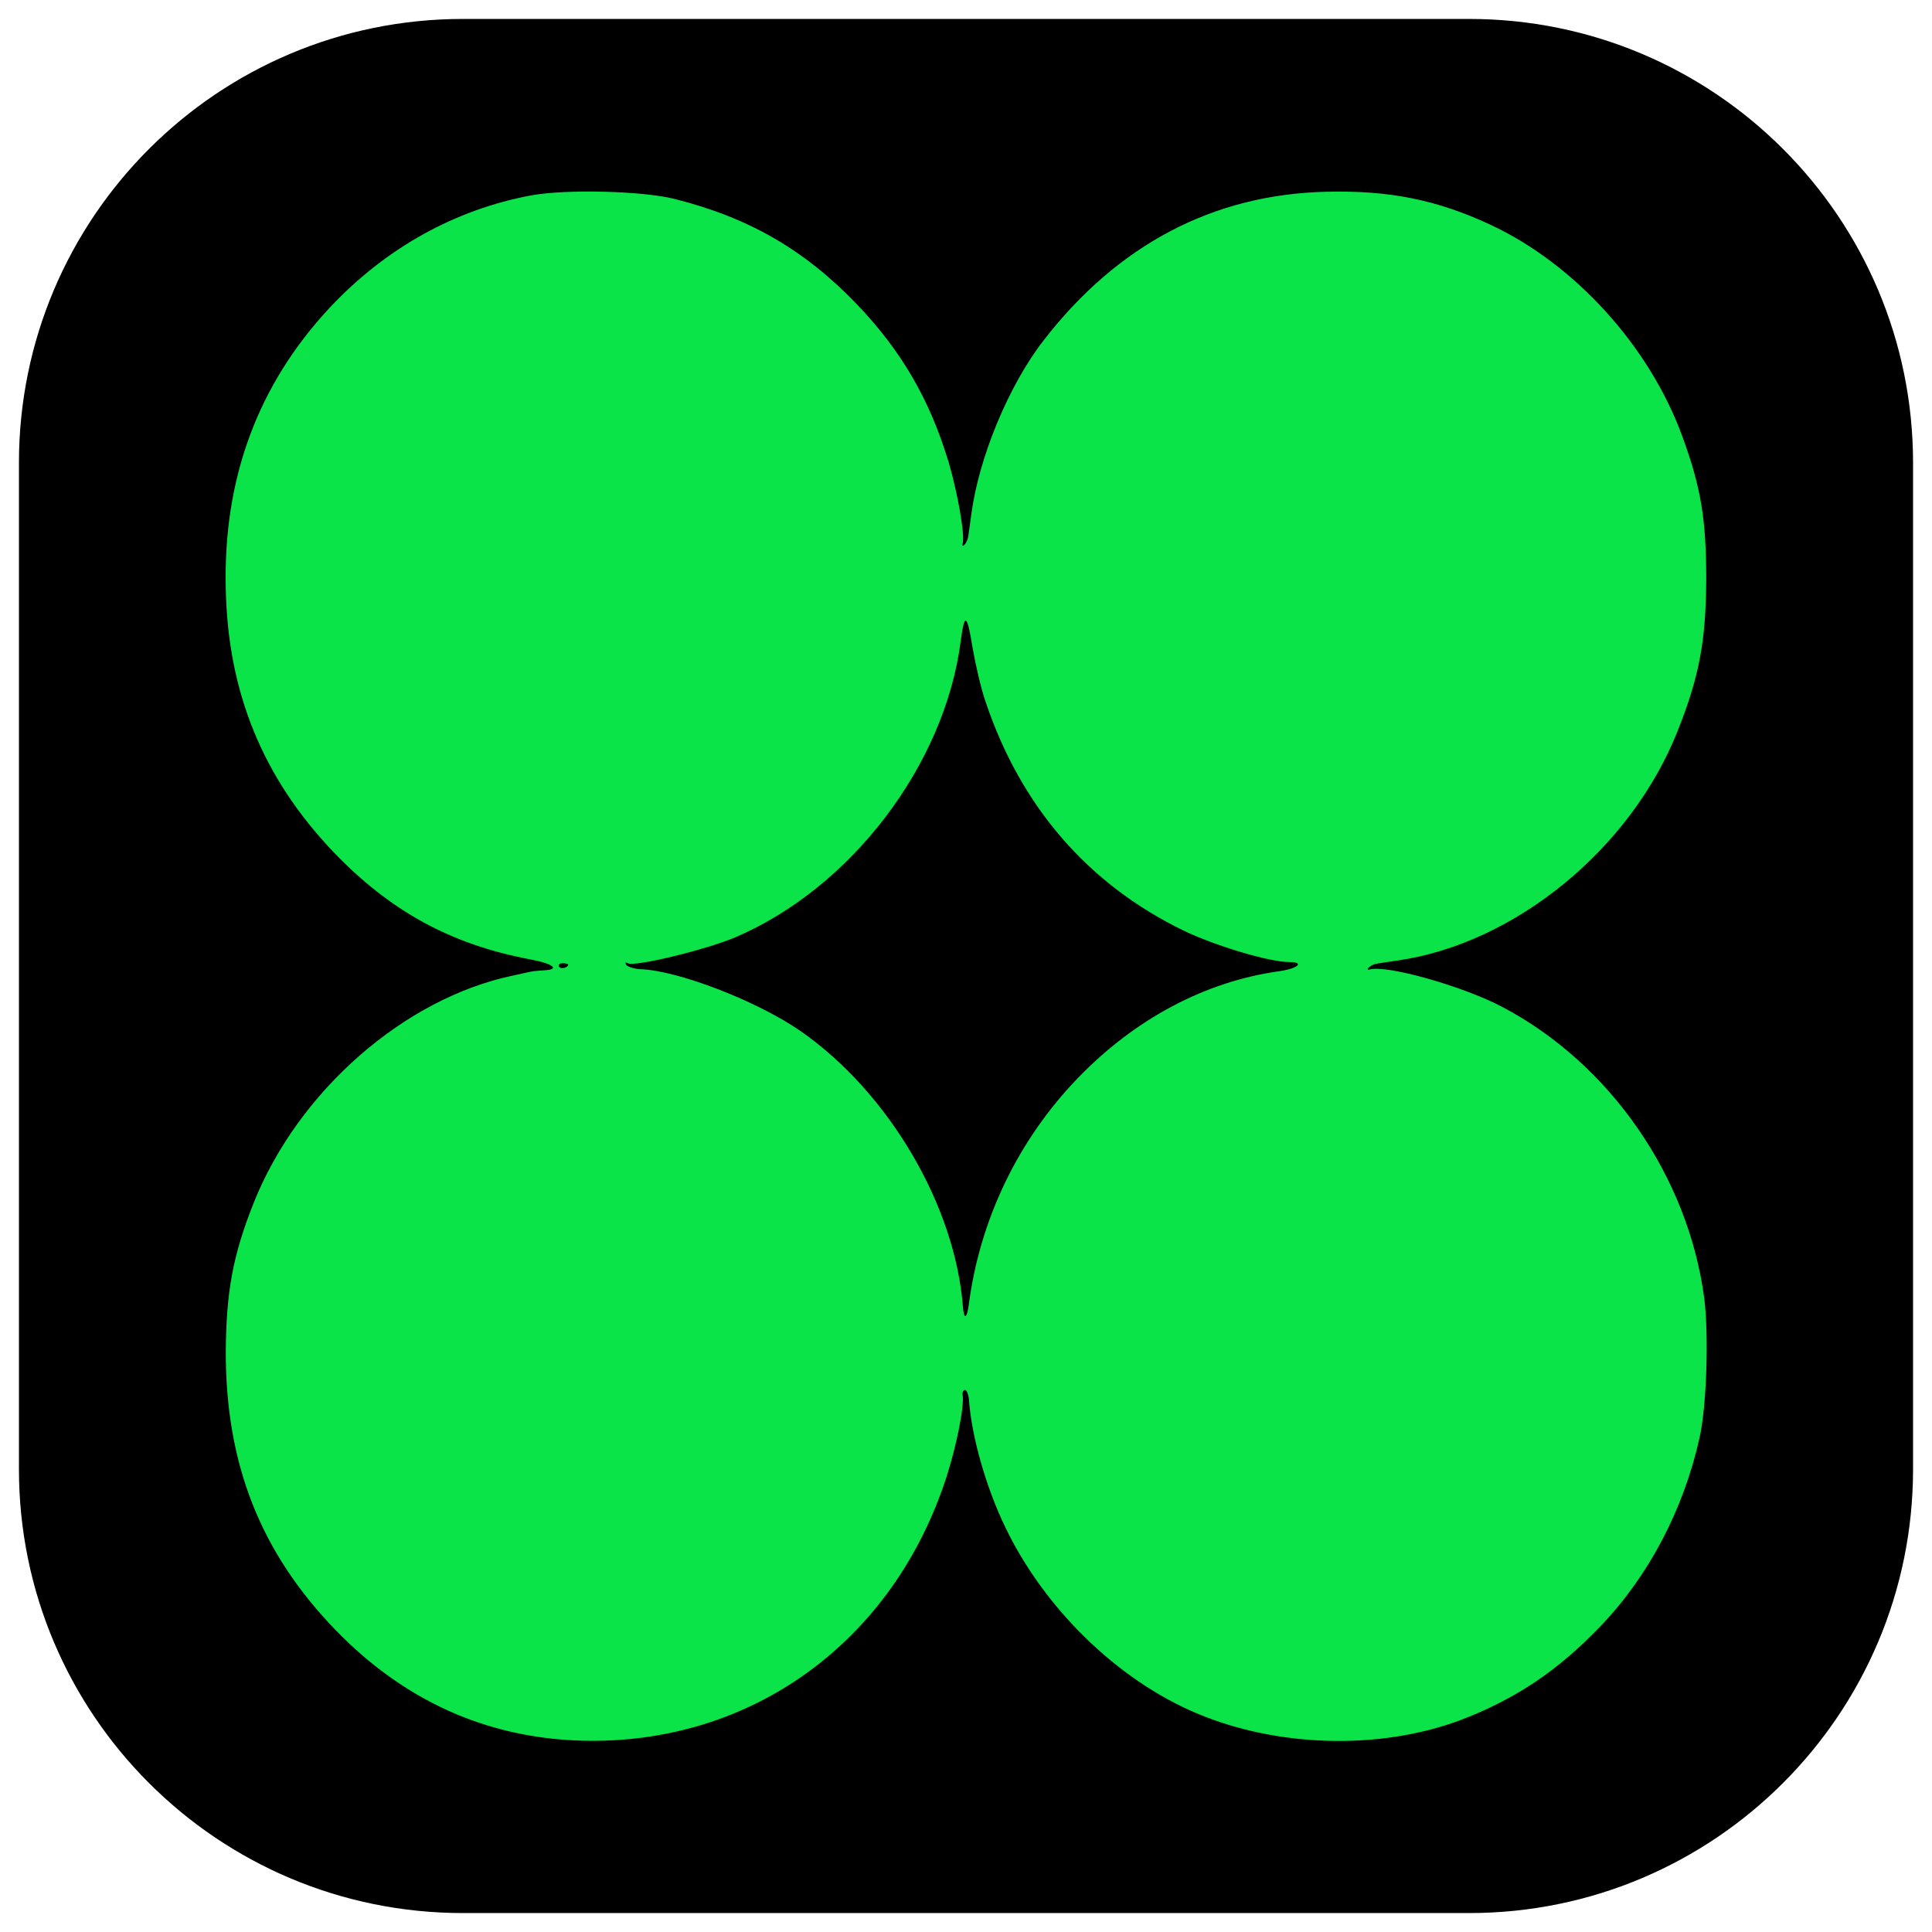 <svg width="51" height="51" viewBox="0 0 51 51" fill="none" xmlns="http://www.w3.org/2000/svg">
<path d="M38.781 0.5H12.219C5.747 0.5 0.5 5.747 0.5 12.219V38.781C0.5 45.253 5.747 50.5 12.219 50.5H38.781C45.253 50.5 50.5 45.253 50.5 38.781V12.219C50.5 5.747 45.253 0.5 38.781 0.5Z" fill="black"/>
<g clip-path="url(#clip0_311_11)">
<path d="M14.03 5.156C12.01 5.532 10.18 6.547 8.7 8.126C6.81 10.155 5.89 12.624 5.96 15.532C6.01 18.272 6.94 20.532 8.79 22.477C10.29 24.046 11.89 24.925 13.98 25.322C14.61 25.437 14.8 25.594 14.35 25.615C14.21 25.625 14.07 25.636 14.03 25.646C13.98 25.657 13.77 25.699 13.55 25.751C10.68 26.347 7.88 28.795 6.7 31.744C6.15 33.125 5.97 34.087 5.96 35.698C5.96 38.658 6.88 40.98 8.85 43.02C10.66 44.892 12.84 45.876 15.35 45.949C19.81 46.074 23.58 43.355 24.99 38.972C25.26 38.125 25.46 37.11 25.41 36.817C25.4 36.755 25.43 36.692 25.47 36.692C25.52 36.692 25.57 36.817 25.58 36.974C25.65 37.926 26.03 39.265 26.53 40.3C27.56 42.455 29.5 44.349 31.59 45.227C33.72 46.127 36.41 46.2 38.53 45.415C39.99 44.861 41.11 44.118 42.26 42.916C43.52 41.598 44.44 39.851 44.86 37.968C45.05 37.152 45.11 35.259 44.99 34.286C44.57 31.065 42.5 28.073 39.65 26.577C38.62 26.033 36.59 25.458 36.15 25.594C36.1 25.605 36.09 25.584 36.13 25.542C36.17 25.5 36.27 25.448 36.35 25.437C36.42 25.427 36.67 25.385 36.9 25.354C40 24.904 43.05 22.404 44.28 19.308C44.86 17.854 45.03 16.923 45.04 15.302C45.04 13.691 44.9 12.854 44.4 11.494C43.53 9.13 41.57 6.976 39.36 5.94C37.93 5.271 36.67 5.02 35 5.062C32.02 5.135 29.5 6.463 27.55 8.984C26.63 10.166 25.84 12.07 25.64 13.576C25.61 13.816 25.57 14.078 25.56 14.151C25.55 14.235 25.5 14.339 25.46 14.381C25.42 14.423 25.4 14.413 25.41 14.36C25.48 14.13 25.28 13.011 25.04 12.195C24.54 10.543 23.8 9.266 22.61 8.022C21.23 6.589 19.76 5.741 17.8 5.25C16.97 5.041 14.96 4.988 14.03 5.156ZM26.02 18.534C26.95 21.295 28.72 23.335 31.23 24.559C32.07 24.966 33.51 25.395 34.02 25.395C34.45 25.395 34.27 25.563 33.78 25.636C31.81 25.908 29.95 26.902 28.44 28.471C26.87 30.102 25.86 32.205 25.57 34.464C25.52 34.809 25.45 34.84 25.42 34.516C25.22 31.828 23.46 28.837 21.13 27.215C19.98 26.42 17.89 25.615 16.9 25.584C16.73 25.573 16.57 25.521 16.53 25.469C16.5 25.406 16.51 25.395 16.57 25.427C16.73 25.531 18.6 25.082 19.4 24.747C22.47 23.439 24.94 20.186 25.36 16.923C25.46 16.159 25.53 16.201 25.67 17.08C25.75 17.54 25.9 18.199 26.02 18.534ZM15 25.458C15 25.542 14.81 25.594 14.76 25.521C14.73 25.469 14.77 25.427 14.85 25.427C14.93 25.427 15 25.448 15 25.458Z" fill="#0AE448"/>
</g>
<defs>
<clipPath id="clip0_311_11">
<rect width="40" height="41.839" fill="white" transform="translate(5.5 4.58)"/>
</clipPath>
</defs>
</svg>
